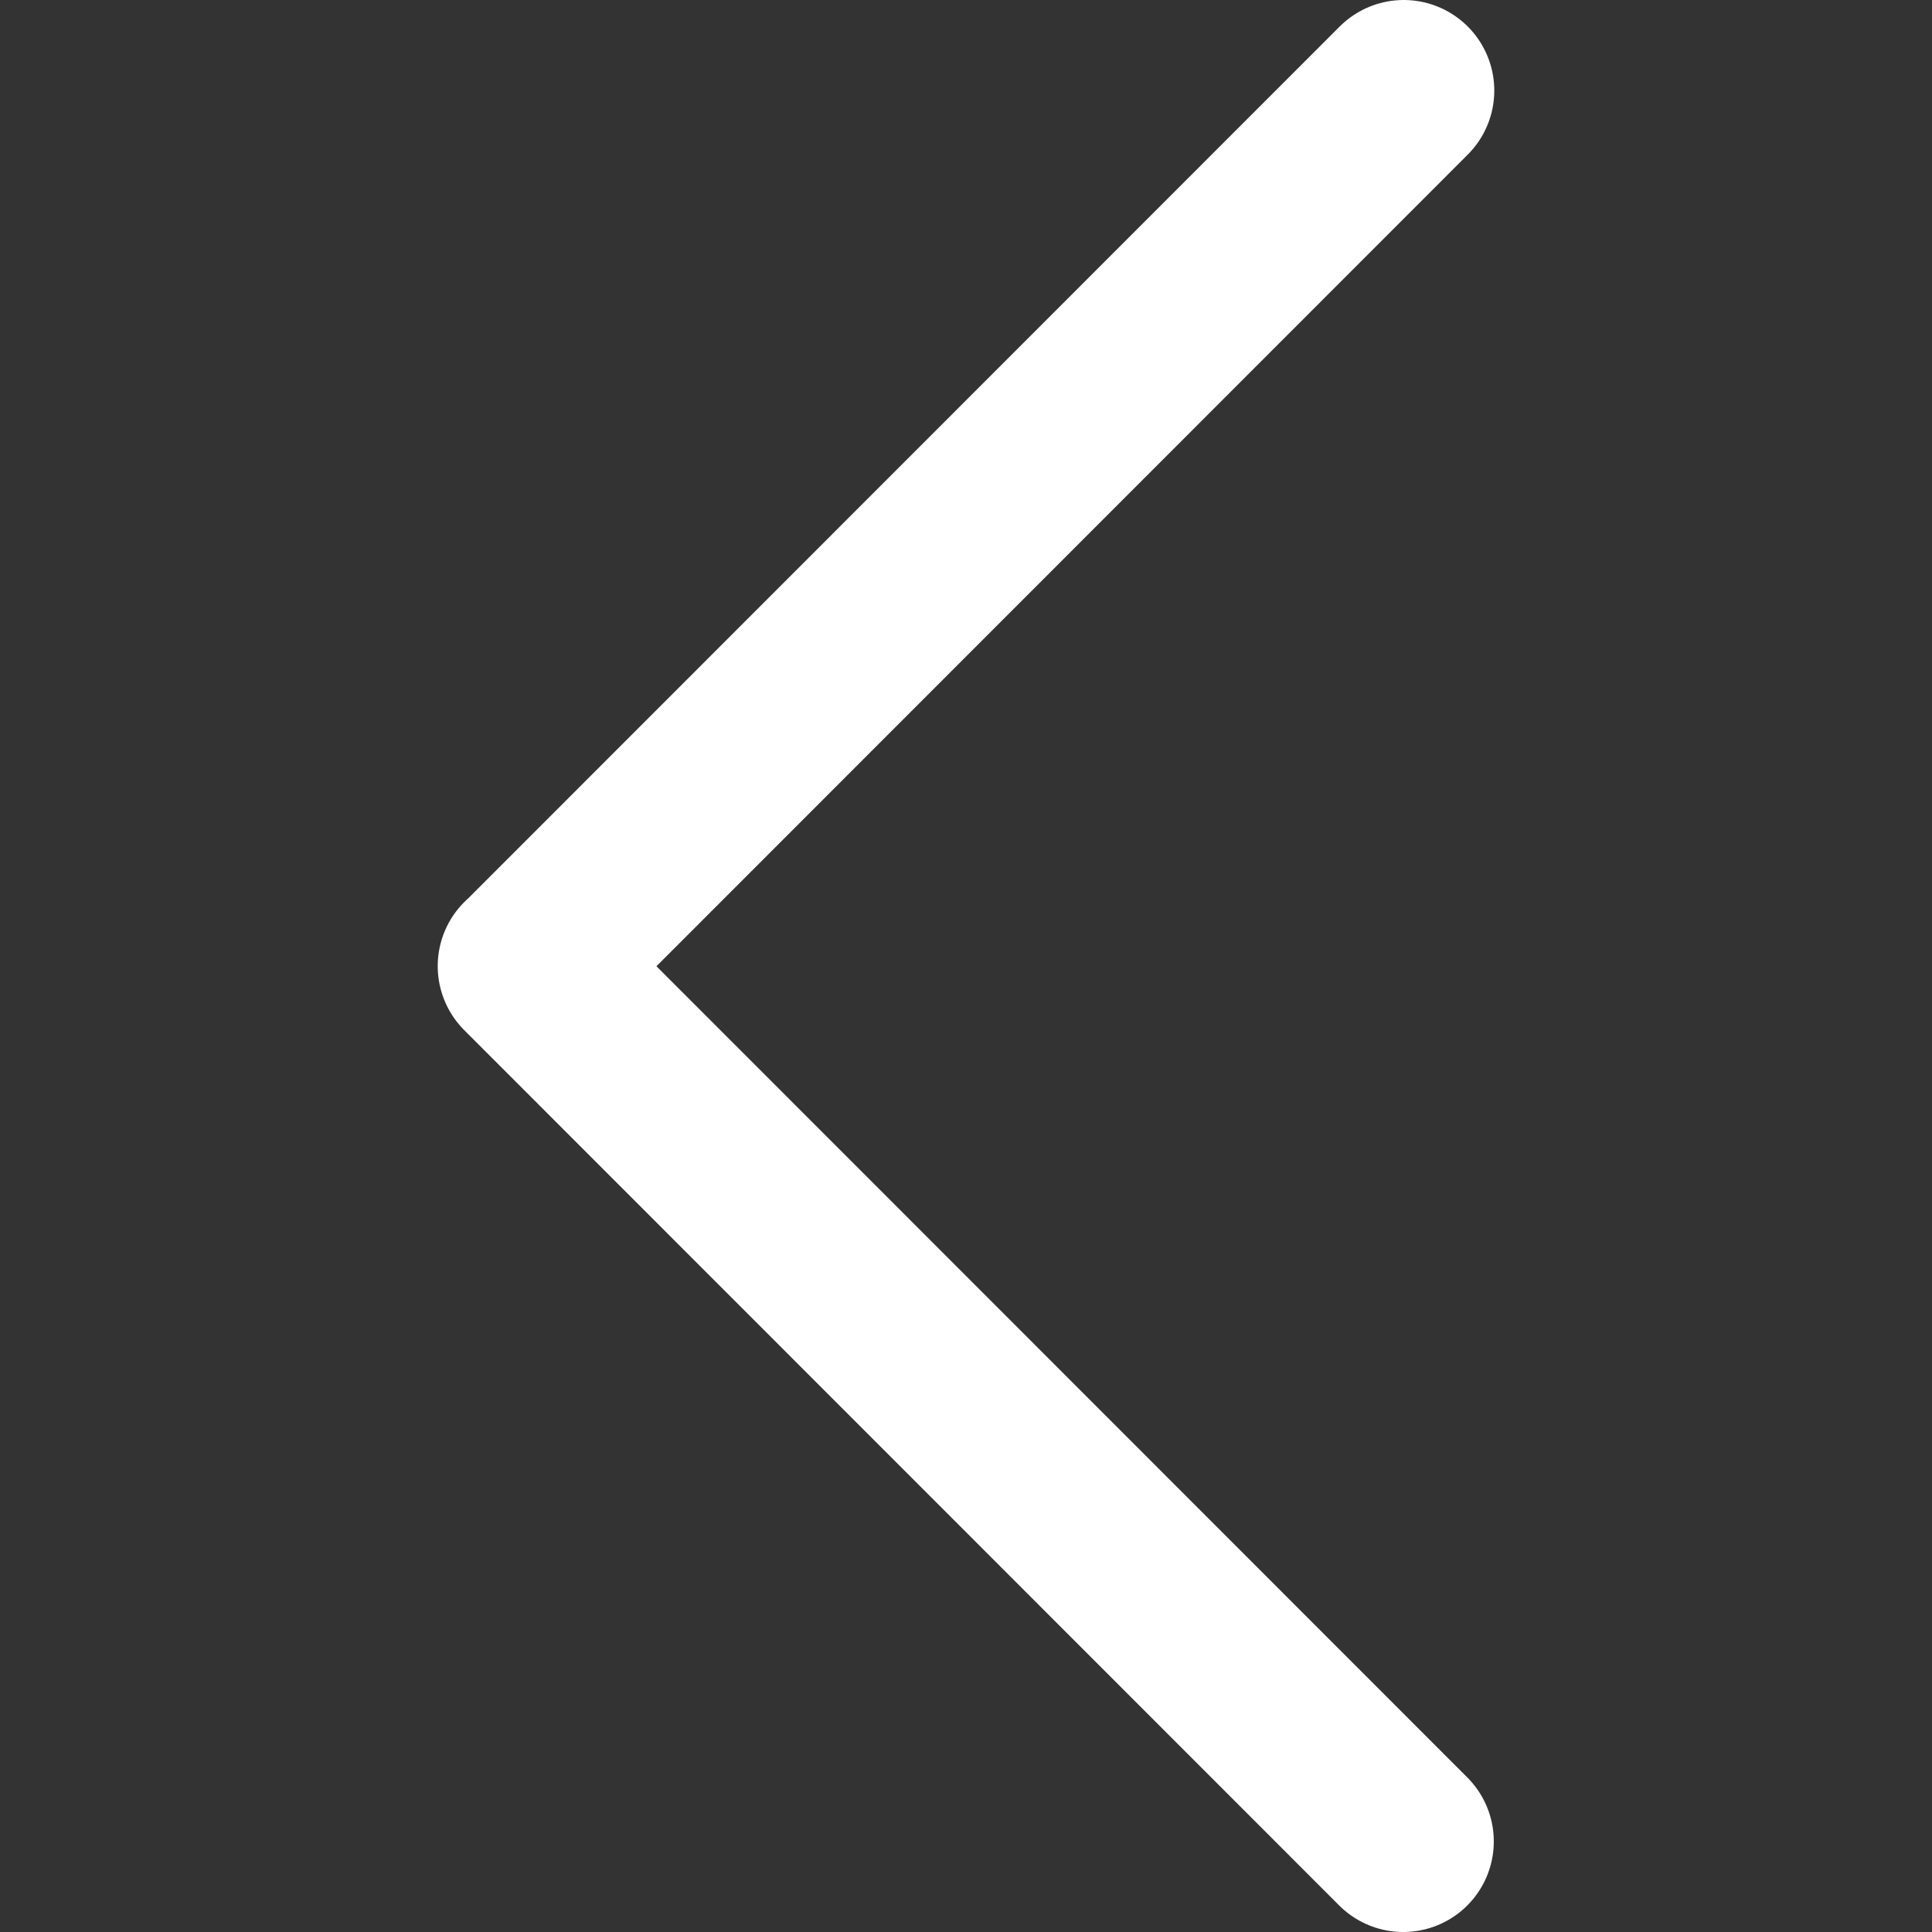 <svg width="16" height="16" viewBox="0 0 16 16" fill="none" xmlns="http://www.w3.org/2000/svg">
<rect x="0" y="0" width="16" height="16" fill="#333333" stroke="none"/>
<path d="M11.621 15.25L4.375 8.001M11.625 0.75L4.379 7.999" stroke="white" stroke-width="1.5" stroke-linecap="round"/>
</svg>
